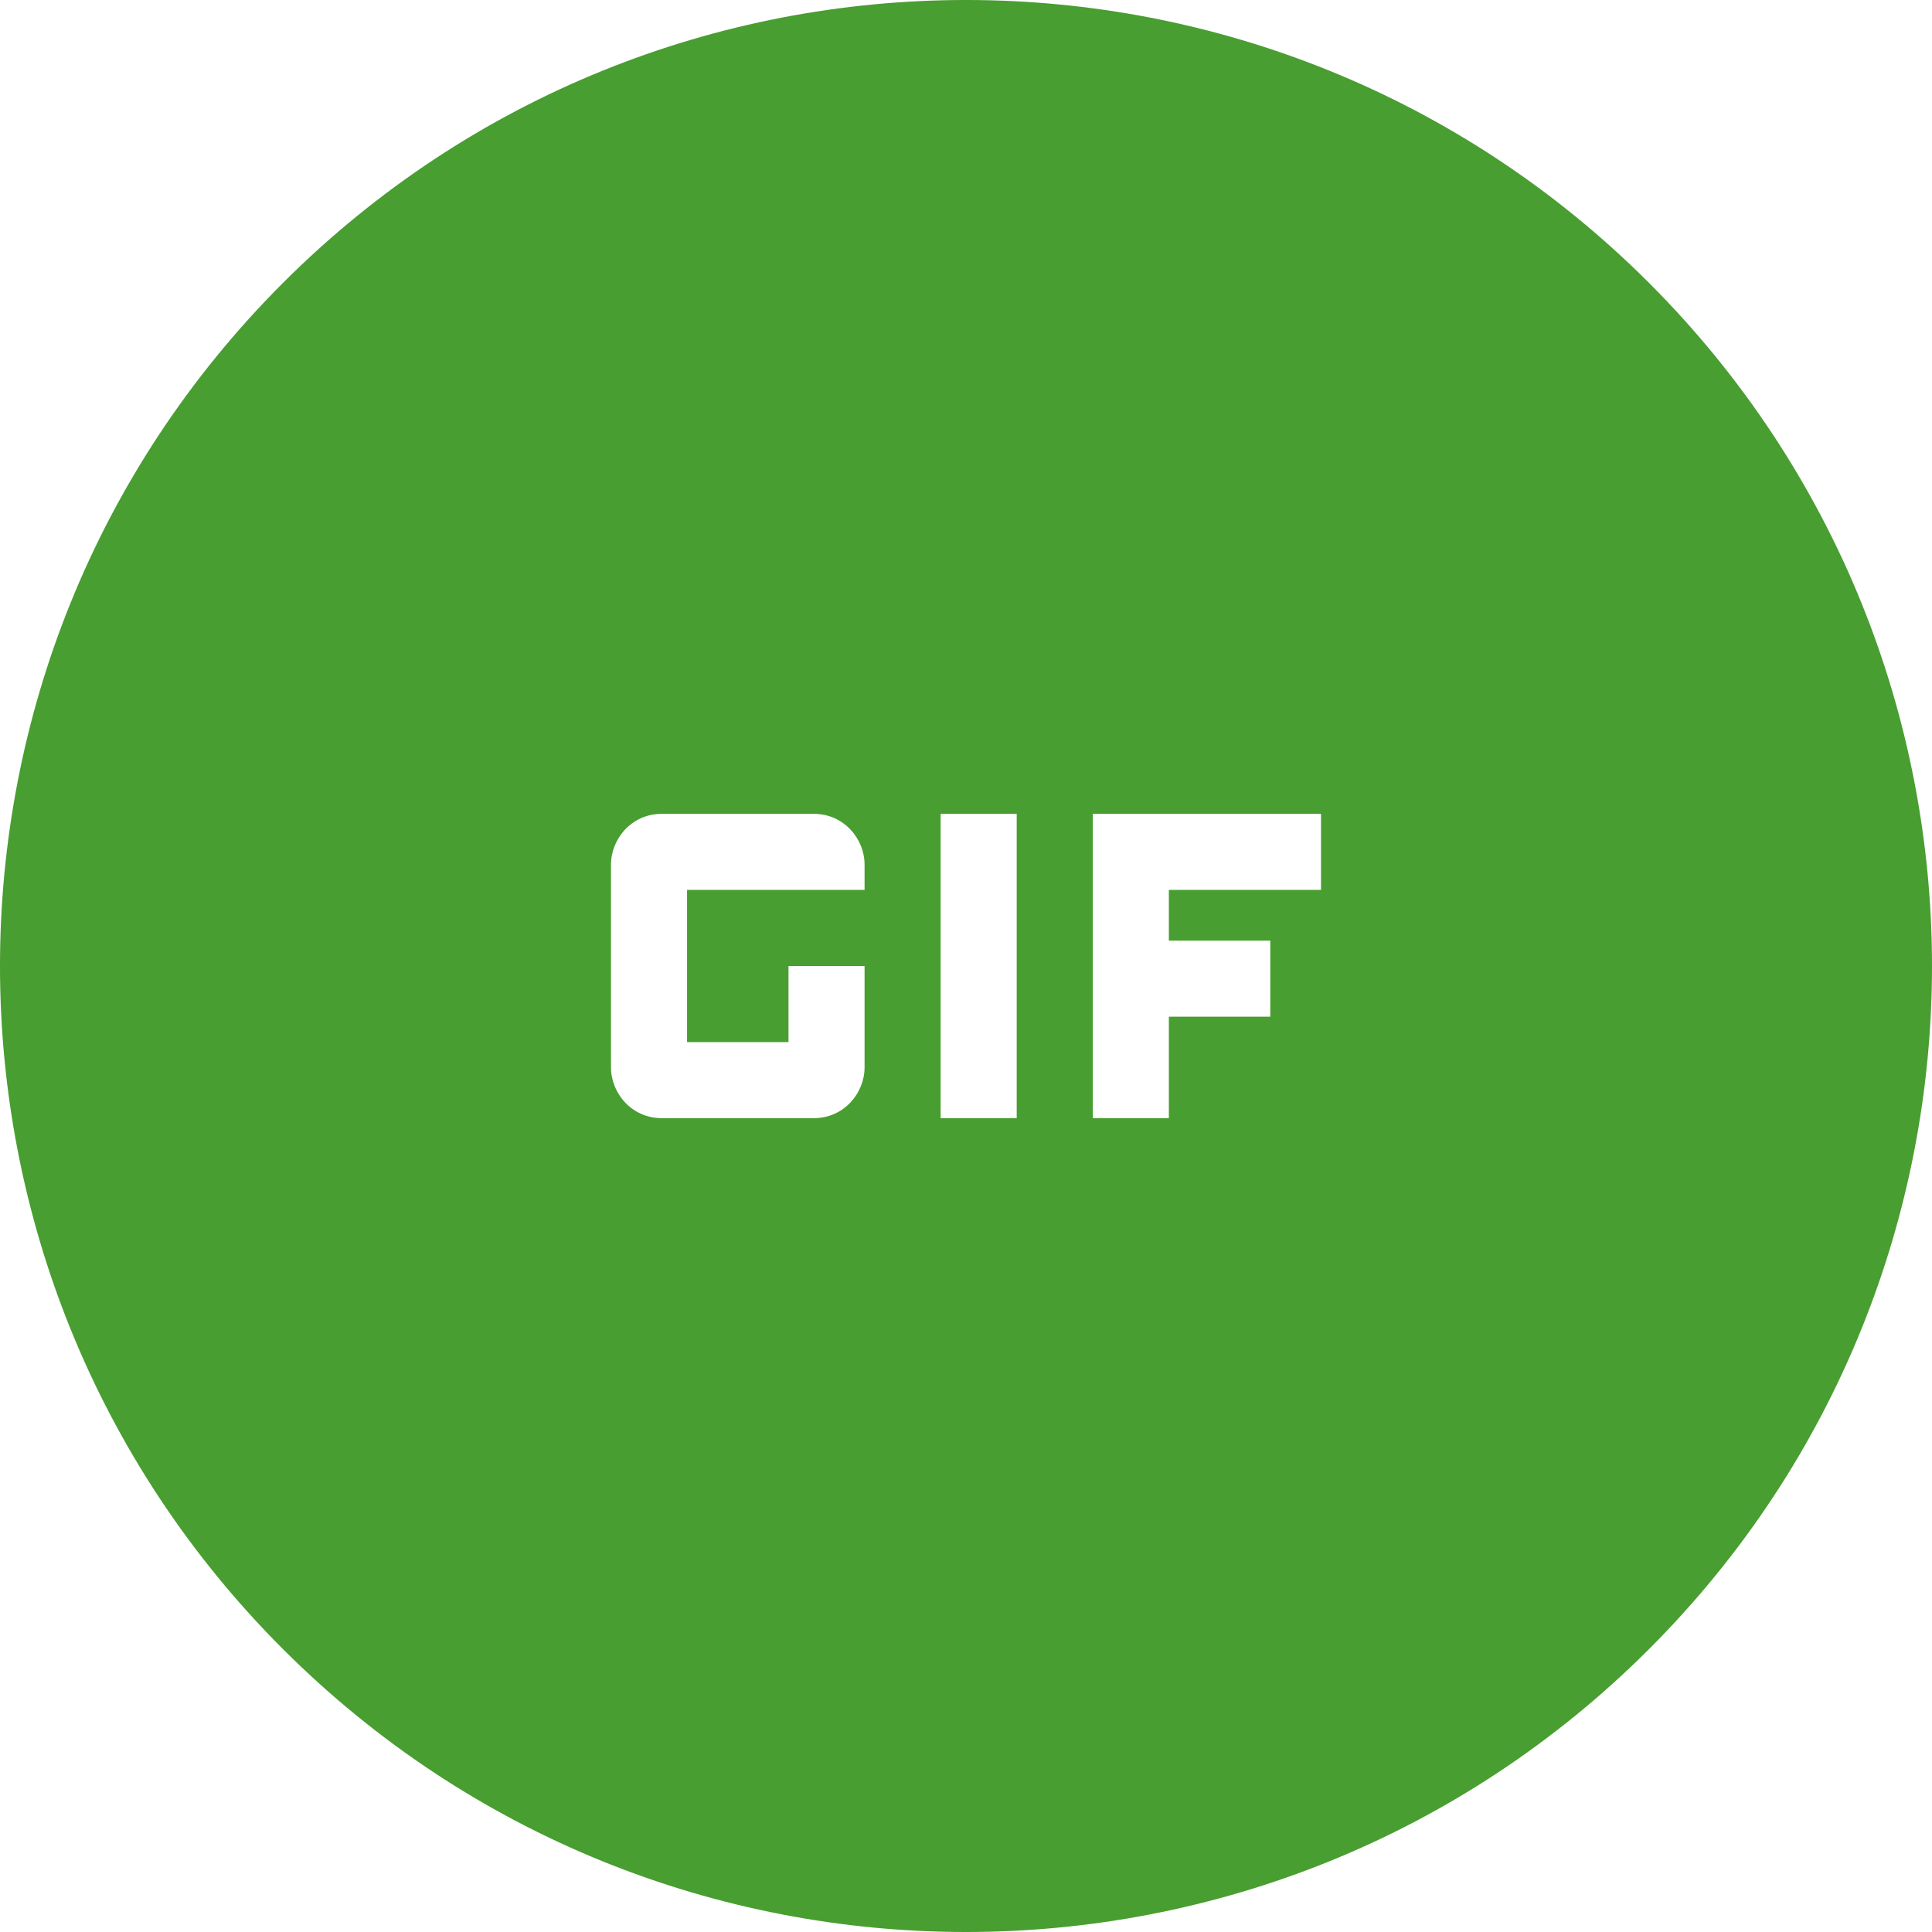 <svg version="1.1" xmlns="http://www.w3.org/2000/svg" xmlns:xlink="http://www.w3.org/1999/xlink" viewBox="0,0,1024,1024">
	<desc>gif icon - Licensed under Apache License v2.0 (http://www.apache.org/licenses/LICENSE-2.0) - Created with Iconfu.com - Derivative work of Material icons (Copyright Google Inc.)</desc>
	<g fill="#489e30" fill-rule="nonzero" style="mix-blend-mode: normal">
		<path d="M874.04,874.04c-199.95,199.95 -524.13,199.95 -724.08,0c-199.95,-199.95 -199.95,-524.13 0,-724.08c199.95,-199.95 524.13,-199.95 724.08,0c199.95,199.95 199.95,524.13 0,724.08zM431.36,431.36h-80.64c-16.13,0 -26.88,13.44 -26.88,26.88v107.52c0,13.44 10.75,26.88 26.88,26.88h80.64c16.13,0 26.88,-13.44 26.88,-26.88v-53.76h-40.32v40.32h-53.76v-80.64h94.08v-13.44c0,-13.44 -10.75,-26.88 -26.88,-26.88zM700.16,471.68v-40.32h-120.96v161.28h40.32v-53.76h53.76v-40.32h-53.76v-26.88zM498.56,592.64h40.32v-161.28h-40.32z"/>
	</g>
</svg>